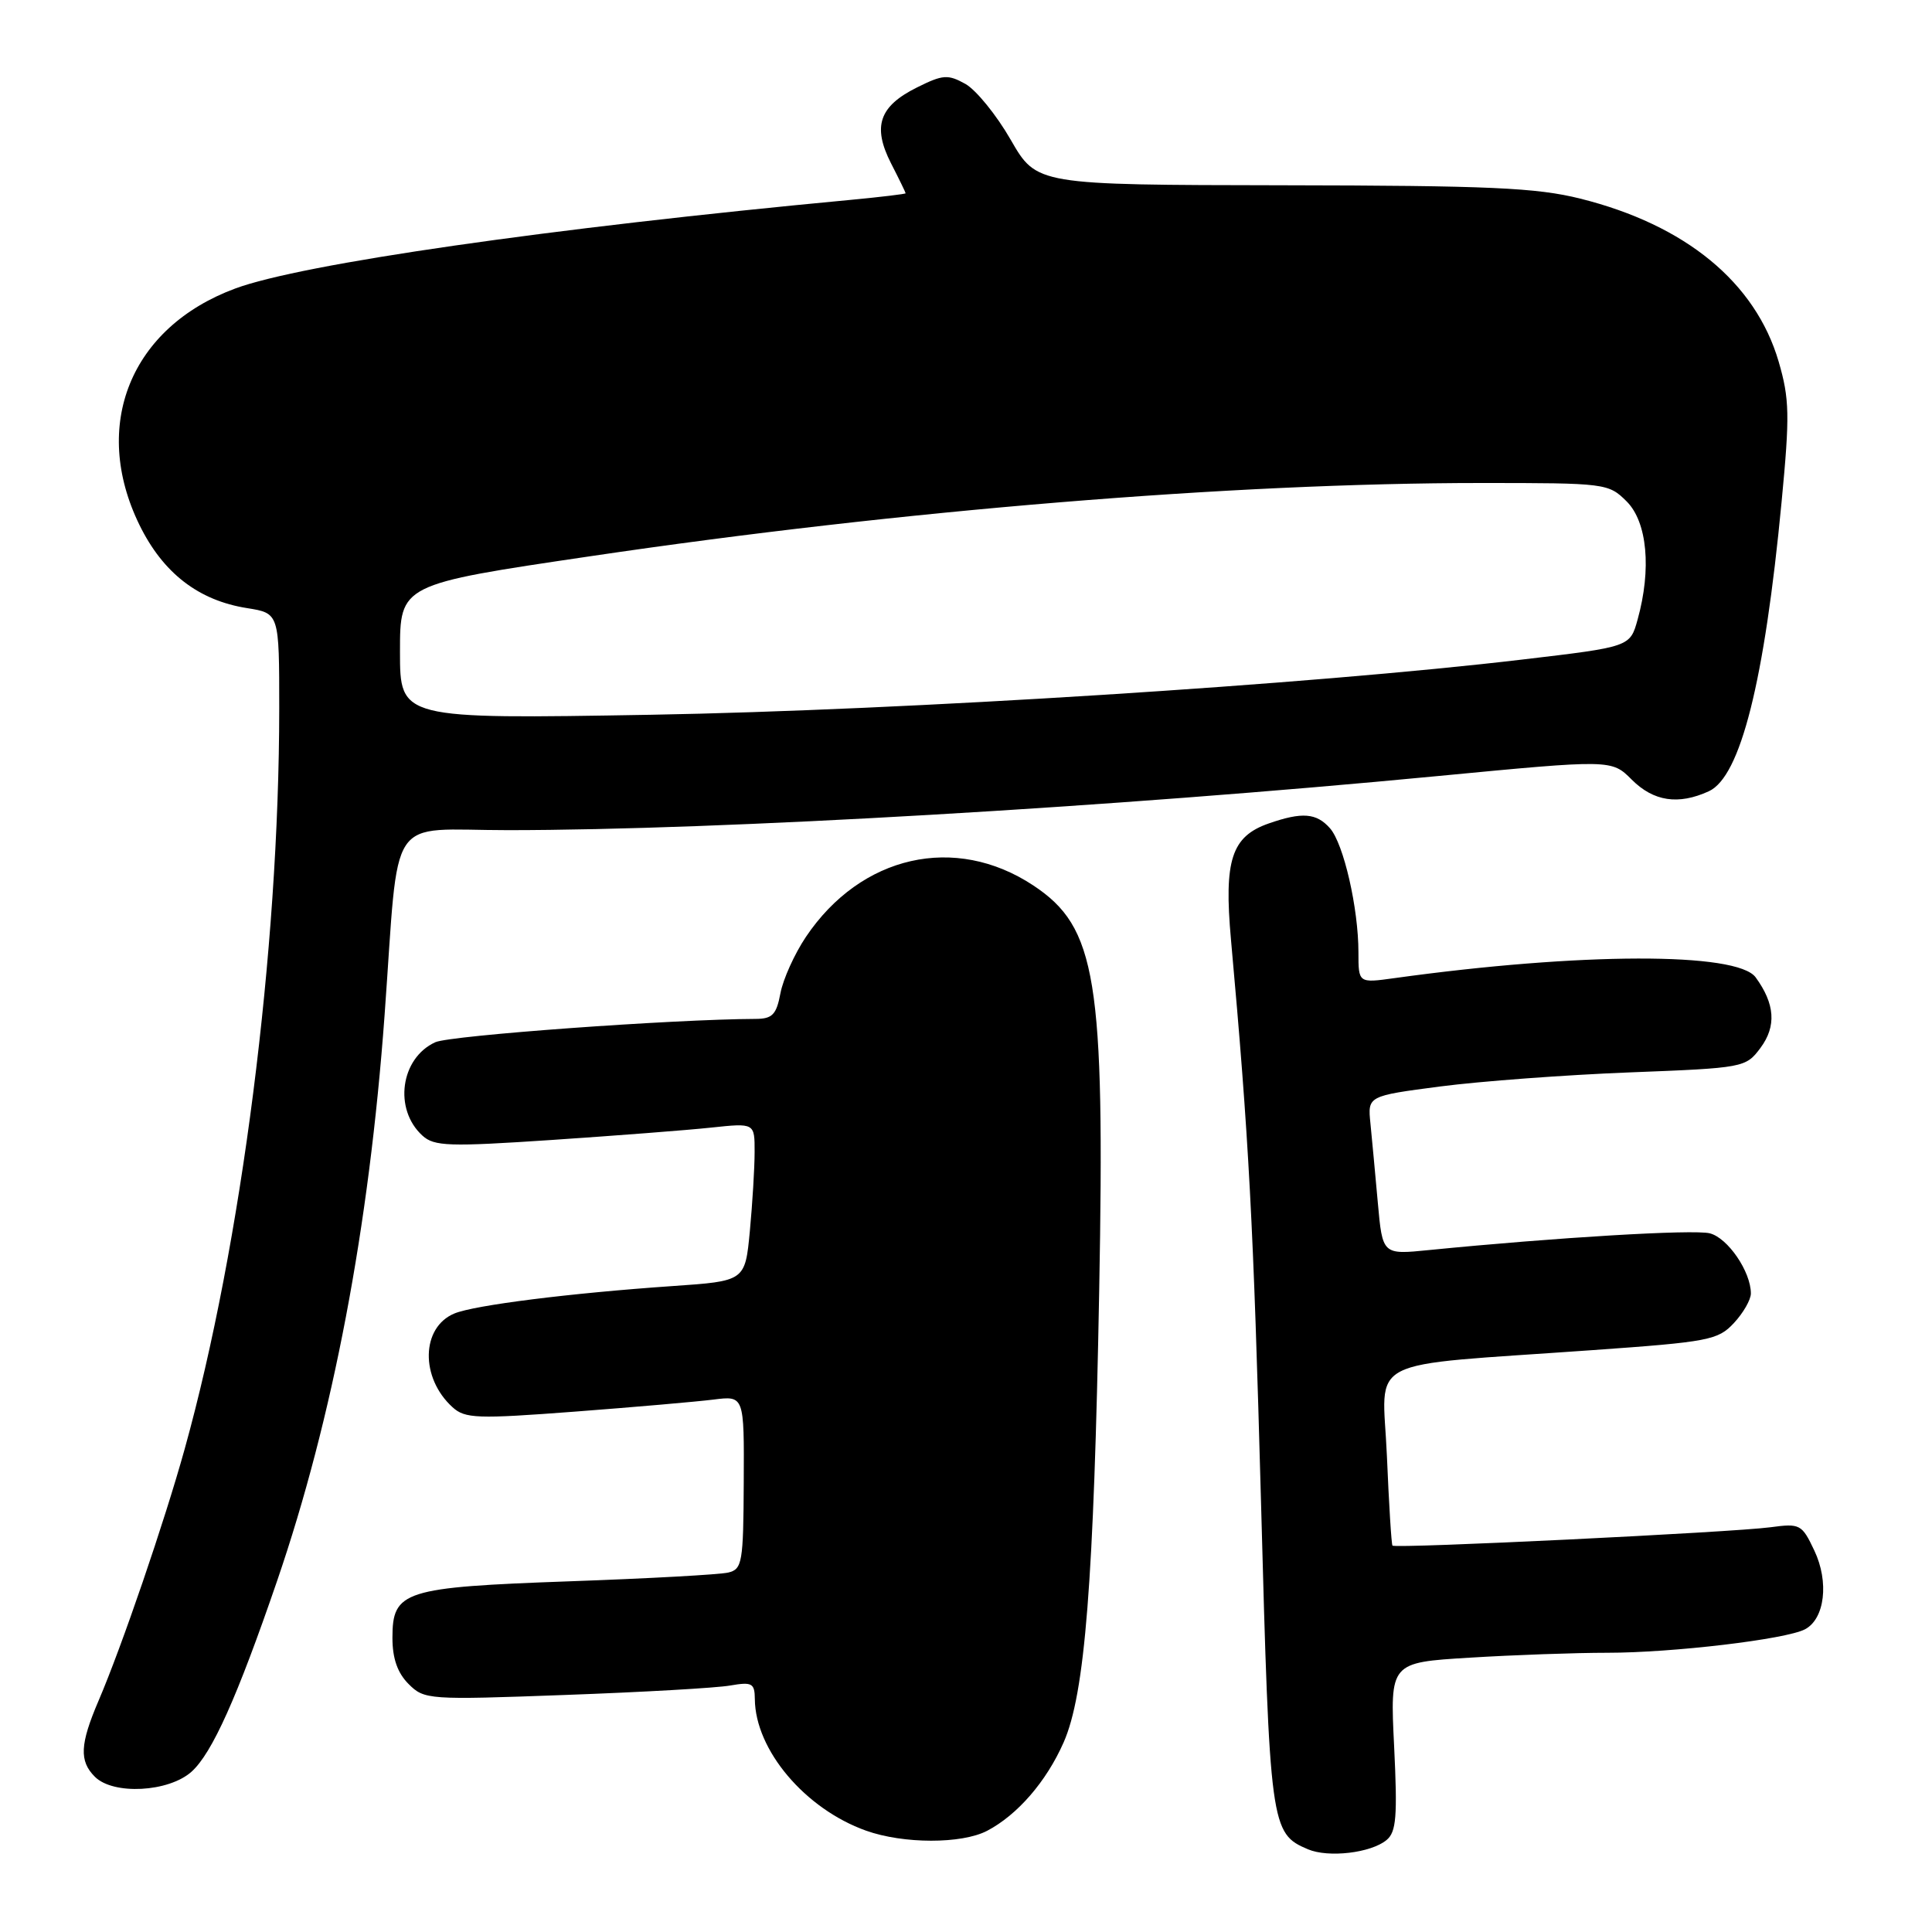 <?xml version="1.0" encoding="UTF-8" standalone="no"?>
<!DOCTYPE svg PUBLIC "-//W3C//DTD SVG 1.1//EN" "http://www.w3.org/Graphics/SVG/1.1/DTD/svg11.dtd" >
<svg xmlns="http://www.w3.org/2000/svg" xmlns:xlink="http://www.w3.org/1999/xlink" version="1.1" viewBox="0 0 256 256">
 <g >
 <path fill="currentColor"
d=" M 183.73 243.81 C 185.02 242.74 185.18 240.69 184.73 231.41 C 184.18 220.29 184.18 220.29 194.75 219.65 C 200.56 219.29 208.77 219.00 213.00 219.00 C 221.64 219.00 236.64 217.22 239.17 215.89 C 241.80 214.51 242.38 209.61 240.41 205.46 C 238.76 201.97 238.52 201.84 234.59 202.37 C 229.50 203.05 184.87 205.22 184.51 204.80 C 184.37 204.64 184.04 199.27 183.77 192.88 C 183.20 179.53 180.14 181.10 211.00 178.90 C 226.42 177.81 227.65 177.57 229.75 175.31 C 230.99 173.98 232.00 172.22 232.00 171.39 C 232.00 168.50 228.94 164.02 226.55 163.42 C 224.40 162.88 206.16 163.97 189.34 165.64 C 183.19 166.26 183.19 166.26 182.57 159.38 C 182.23 155.60 181.79 150.86 181.59 148.86 C 181.22 145.22 181.22 145.22 190.86 143.96 C 196.16 143.27 207.43 142.43 215.90 142.10 C 231.10 141.51 231.32 141.47 233.28 138.84 C 235.40 135.98 235.20 133.02 232.63 129.50 C 230.17 126.14 209.43 126.19 184.75 129.61 C 180.00 130.27 180.00 130.27 180.00 126.19 C 180.00 120.35 178.04 111.80 176.23 109.75 C 174.44 107.72 172.54 107.57 168.12 109.11 C 163.18 110.83 162.16 113.97 163.11 124.50 C 165.50 150.98 166.08 161.96 167.09 199.00 C 168.25 242.10 168.36 242.94 173.31 245.04 C 176.03 246.19 181.66 245.53 183.73 243.81 Z  M 130.80 242.59 C 134.81 240.49 138.64 236.08 140.93 230.89 C 143.77 224.47 144.94 209.63 145.65 171.00 C 146.41 129.70 145.30 122.87 136.91 117.32 C 126.56 110.48 114.07 113.31 106.79 124.14 C 105.28 126.39 103.76 129.75 103.41 131.62 C 102.88 134.44 102.34 135.00 100.14 135.01 C 89.20 135.05 59.66 137.20 57.68 138.10 C 53.06 140.21 52.13 146.99 55.98 150.48 C 57.54 151.90 59.50 151.96 73.12 151.05 C 81.58 150.48 91.09 149.75 94.25 149.41 C 100.00 148.80 100.00 148.80 99.99 152.65 C 99.99 154.77 99.70 159.48 99.36 163.12 C 98.73 169.75 98.73 169.75 89.12 170.41 C 75.49 171.35 62.89 172.94 60.22 174.04 C 55.79 175.87 55.66 182.57 59.97 186.47 C 61.62 187.97 63.22 188.03 76.15 187.05 C 84.04 186.45 92.32 185.73 94.55 185.45 C 98.61 184.94 98.61 184.94 98.55 196.42 C 98.50 207.05 98.35 207.93 96.50 208.37 C 95.40 208.64 85.95 209.16 75.50 209.53 C 53.48 210.32 52.00 210.79 52.00 217.02 C 52.00 219.75 52.67 221.67 54.14 223.14 C 56.22 225.22 56.75 225.26 74.89 224.59 C 85.12 224.22 94.96 223.66 96.75 223.34 C 99.66 222.84 100.00 223.03 100.02 225.14 C 100.08 231.89 106.68 239.69 114.75 242.57 C 119.70 244.34 127.43 244.35 130.80 242.59 Z  M 25.39 234.75 C 28.11 232.29 31.42 224.92 36.71 209.50 C 44.10 187.94 48.91 162.64 50.96 134.50 C 52.95 107.17 51.05 110.00 67.34 110.00 C 95.55 109.99 147.30 106.98 190.52 102.83 C 213.54 100.63 213.54 100.63 216.22 103.31 C 219.11 106.20 222.39 106.69 226.42 104.85 C 230.62 102.94 233.80 90.33 236.07 66.50 C 237.17 55.00 237.12 52.86 235.68 47.91 C 232.60 37.41 223.34 29.80 209.40 26.32 C 203.60 24.87 197.32 24.59 169.93 24.55 C 137.37 24.50 137.37 24.50 133.93 18.53 C 132.05 15.25 129.34 11.92 127.92 11.12 C 125.60 9.83 124.93 9.88 121.50 11.59 C 116.49 14.08 115.58 16.75 118.06 21.63 C 119.13 23.71 120.00 25.51 120.00 25.61 C 120.00 25.71 116.74 26.10 112.75 26.48 C 72.74 30.24 39.97 34.96 31.17 38.23 C 17.30 43.37 12.03 56.37 18.48 69.56 C 21.60 75.93 26.30 79.57 32.75 80.58 C 37.00 81.26 37.00 81.26 37.00 93.88 C 36.99 125.86 32.00 164.93 24.47 192.00 C 21.78 201.69 16.13 218.19 13.07 225.33 C 10.59 231.12 10.48 233.34 12.57 235.43 C 15.01 237.87 22.35 237.48 25.39 234.75 Z  M 53.00 86.36 C 53.00 77.43 53.00 77.43 78.25 73.70 C 119.37 67.61 163.34 64.00 196.26 64.00 C 212.80 64.00 213.13 64.04 215.55 66.45 C 218.27 69.18 218.85 75.41 216.99 82.10 C 215.99 85.71 215.99 85.71 201.74 87.39 C 173.71 90.71 119.82 94.12 86.25 94.71 C 53.00 95.28 53.00 95.28 53.00 86.36 Z "/>
</g>
</svg>